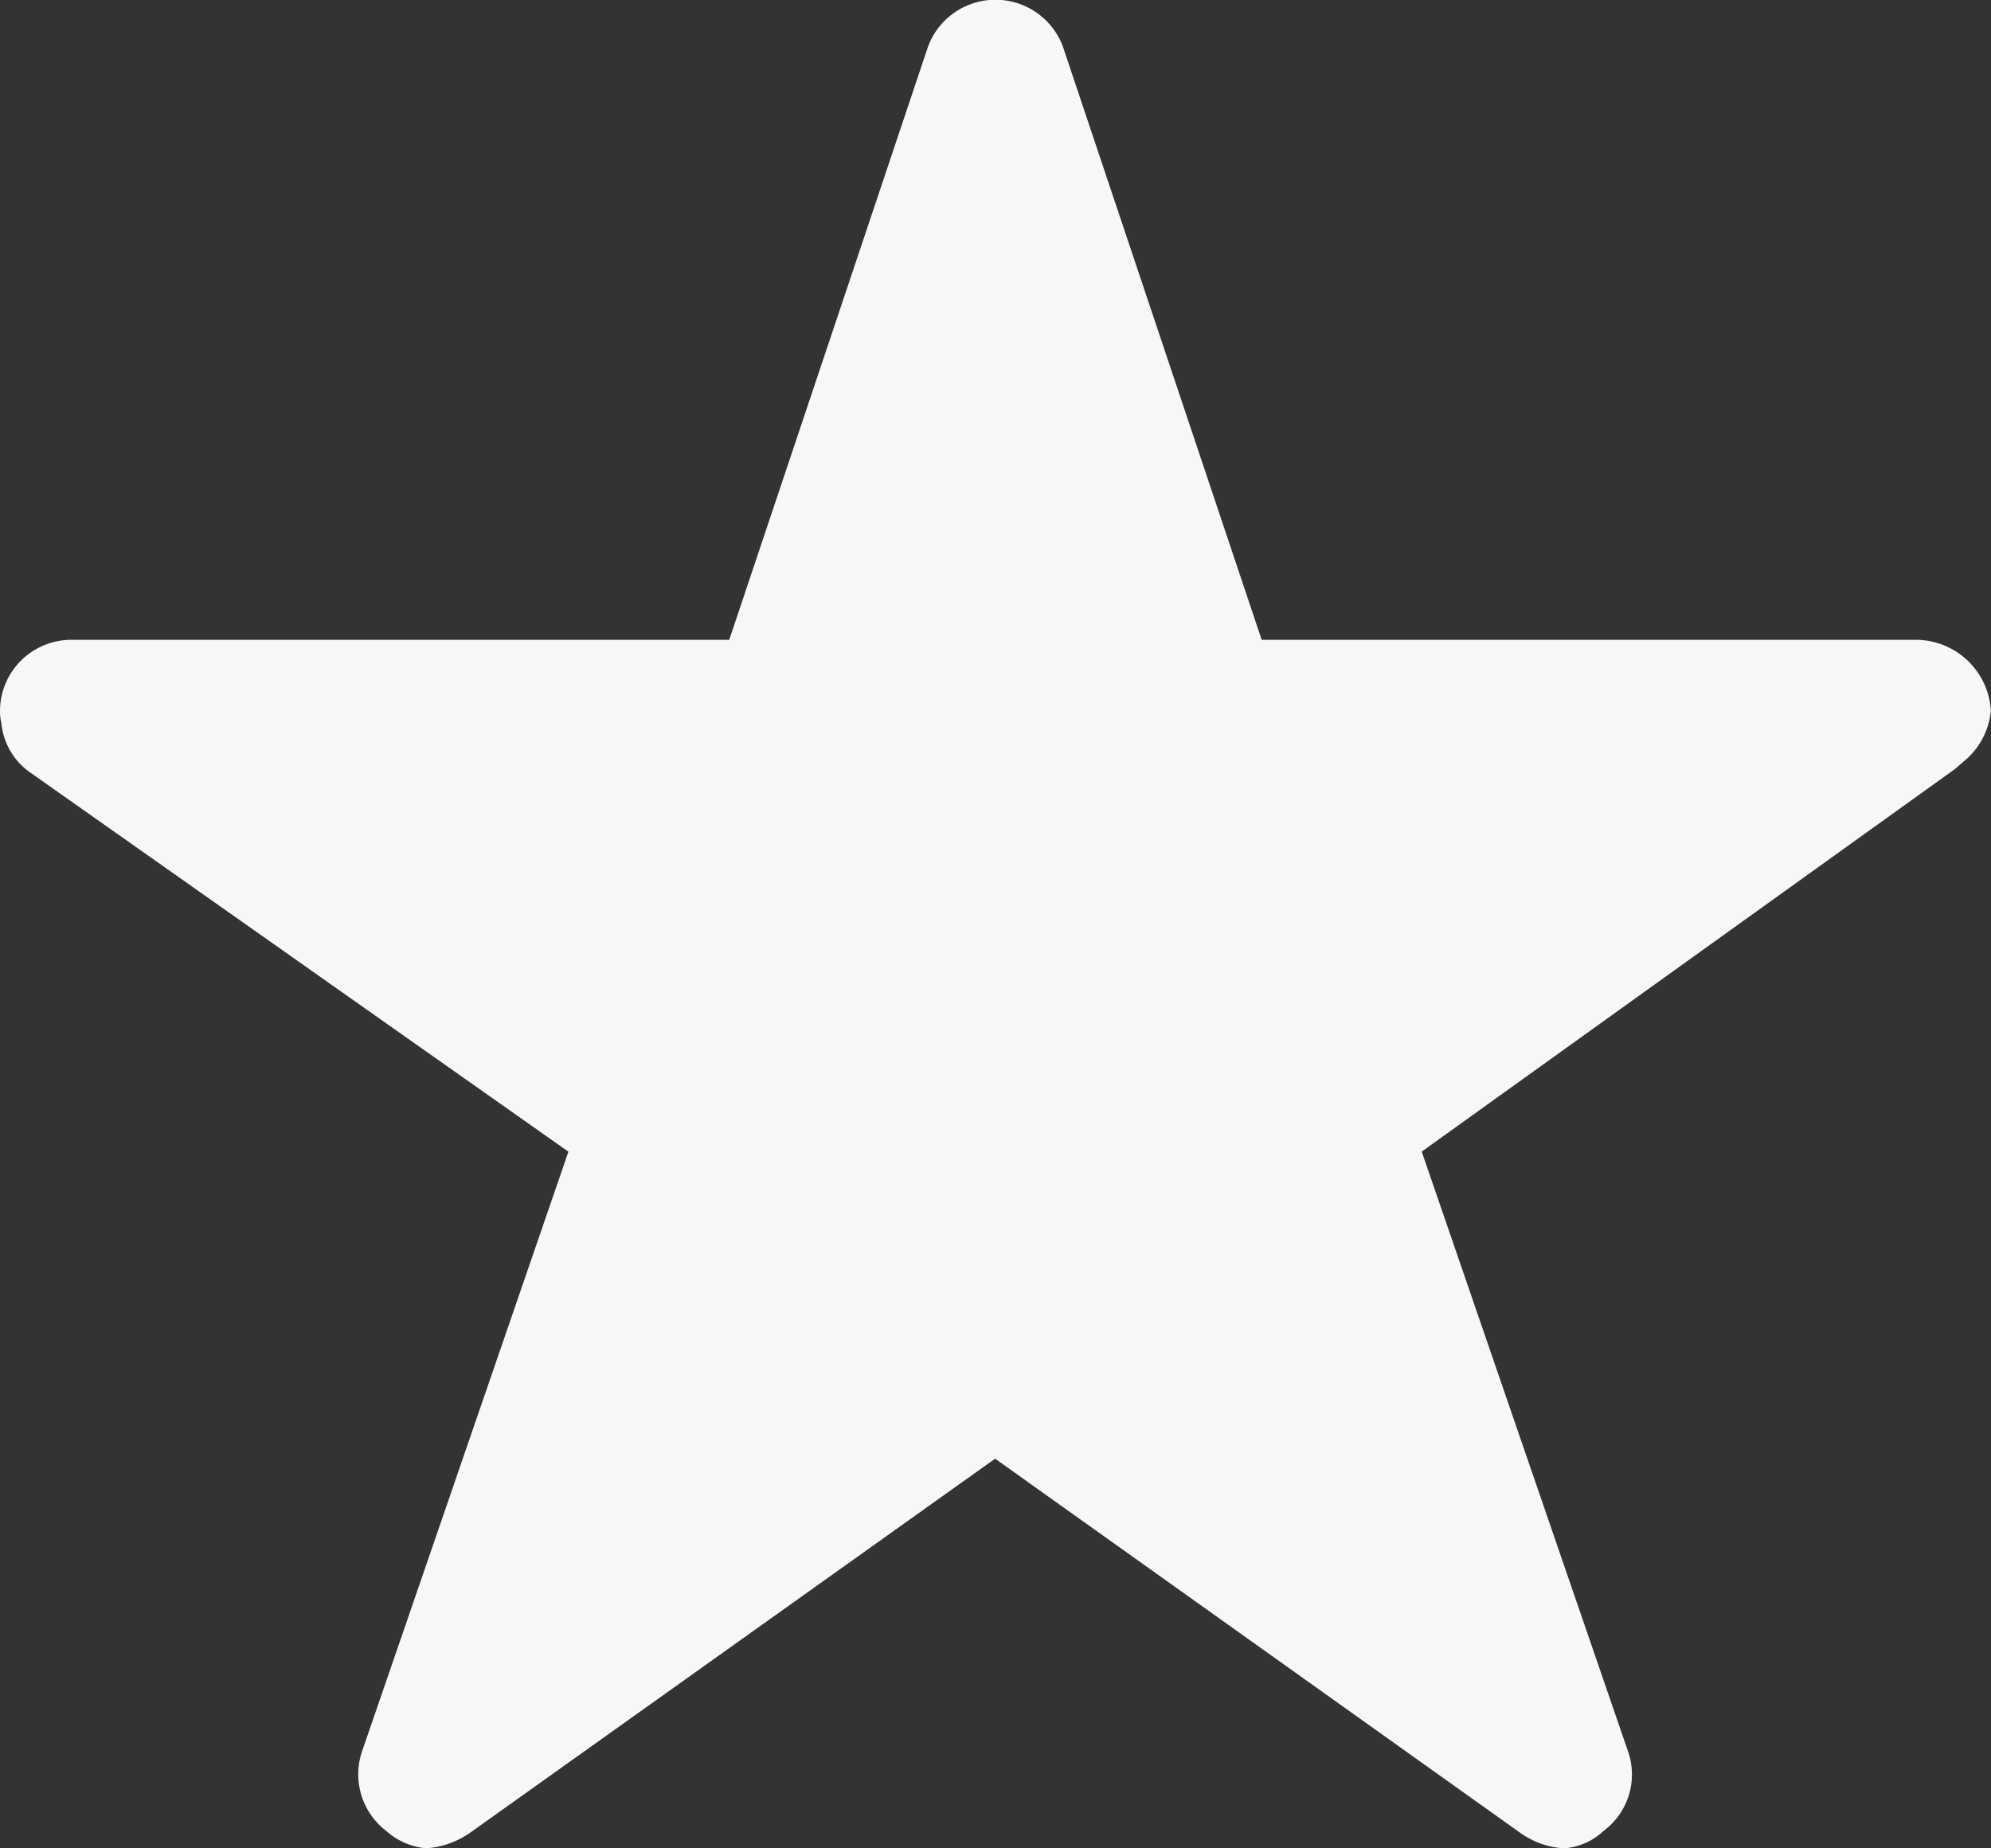 <svg xmlns="http://www.w3.org/2000/svg" width="25.514" height="23.691" viewBox="0 0 25.514 23.691">
  <rect x="0" y="0" width="25.514" height="23.691" fill="#333333" stroke="none"/>
  <path id="Icon_ionic-ios-star" data-name="Icon ionic-ios-star" d="M26.8,11.576H18.418l-2.546-7.6a.922.922,0,0,0-1.731,0l-2.546,7.6H3.161a.914.914,0,0,0-.911.911.67.67,0,0,0,.017.154.875.875,0,0,0,.382.644l6.885,4.852L6.891,25.819A.914.914,0,0,0,7.2,26.844a.881.881,0,0,0,.513.222,1.116,1.116,0,0,0,.569-.205l6.72-4.789,6.72,4.789a1.067,1.067,0,0,0,.569.205.818.818,0,0,0,.507-.222.9.9,0,0,0,.313-1.025l-2.642-7.683,6.828-4.9.165-.142a.955.955,0,0,0,.3-.609A.964.964,0,0,0,26.8,11.576Z" transform="translate(-2.25 -3.375)" fill="#f7f7f7"/>
</svg>
